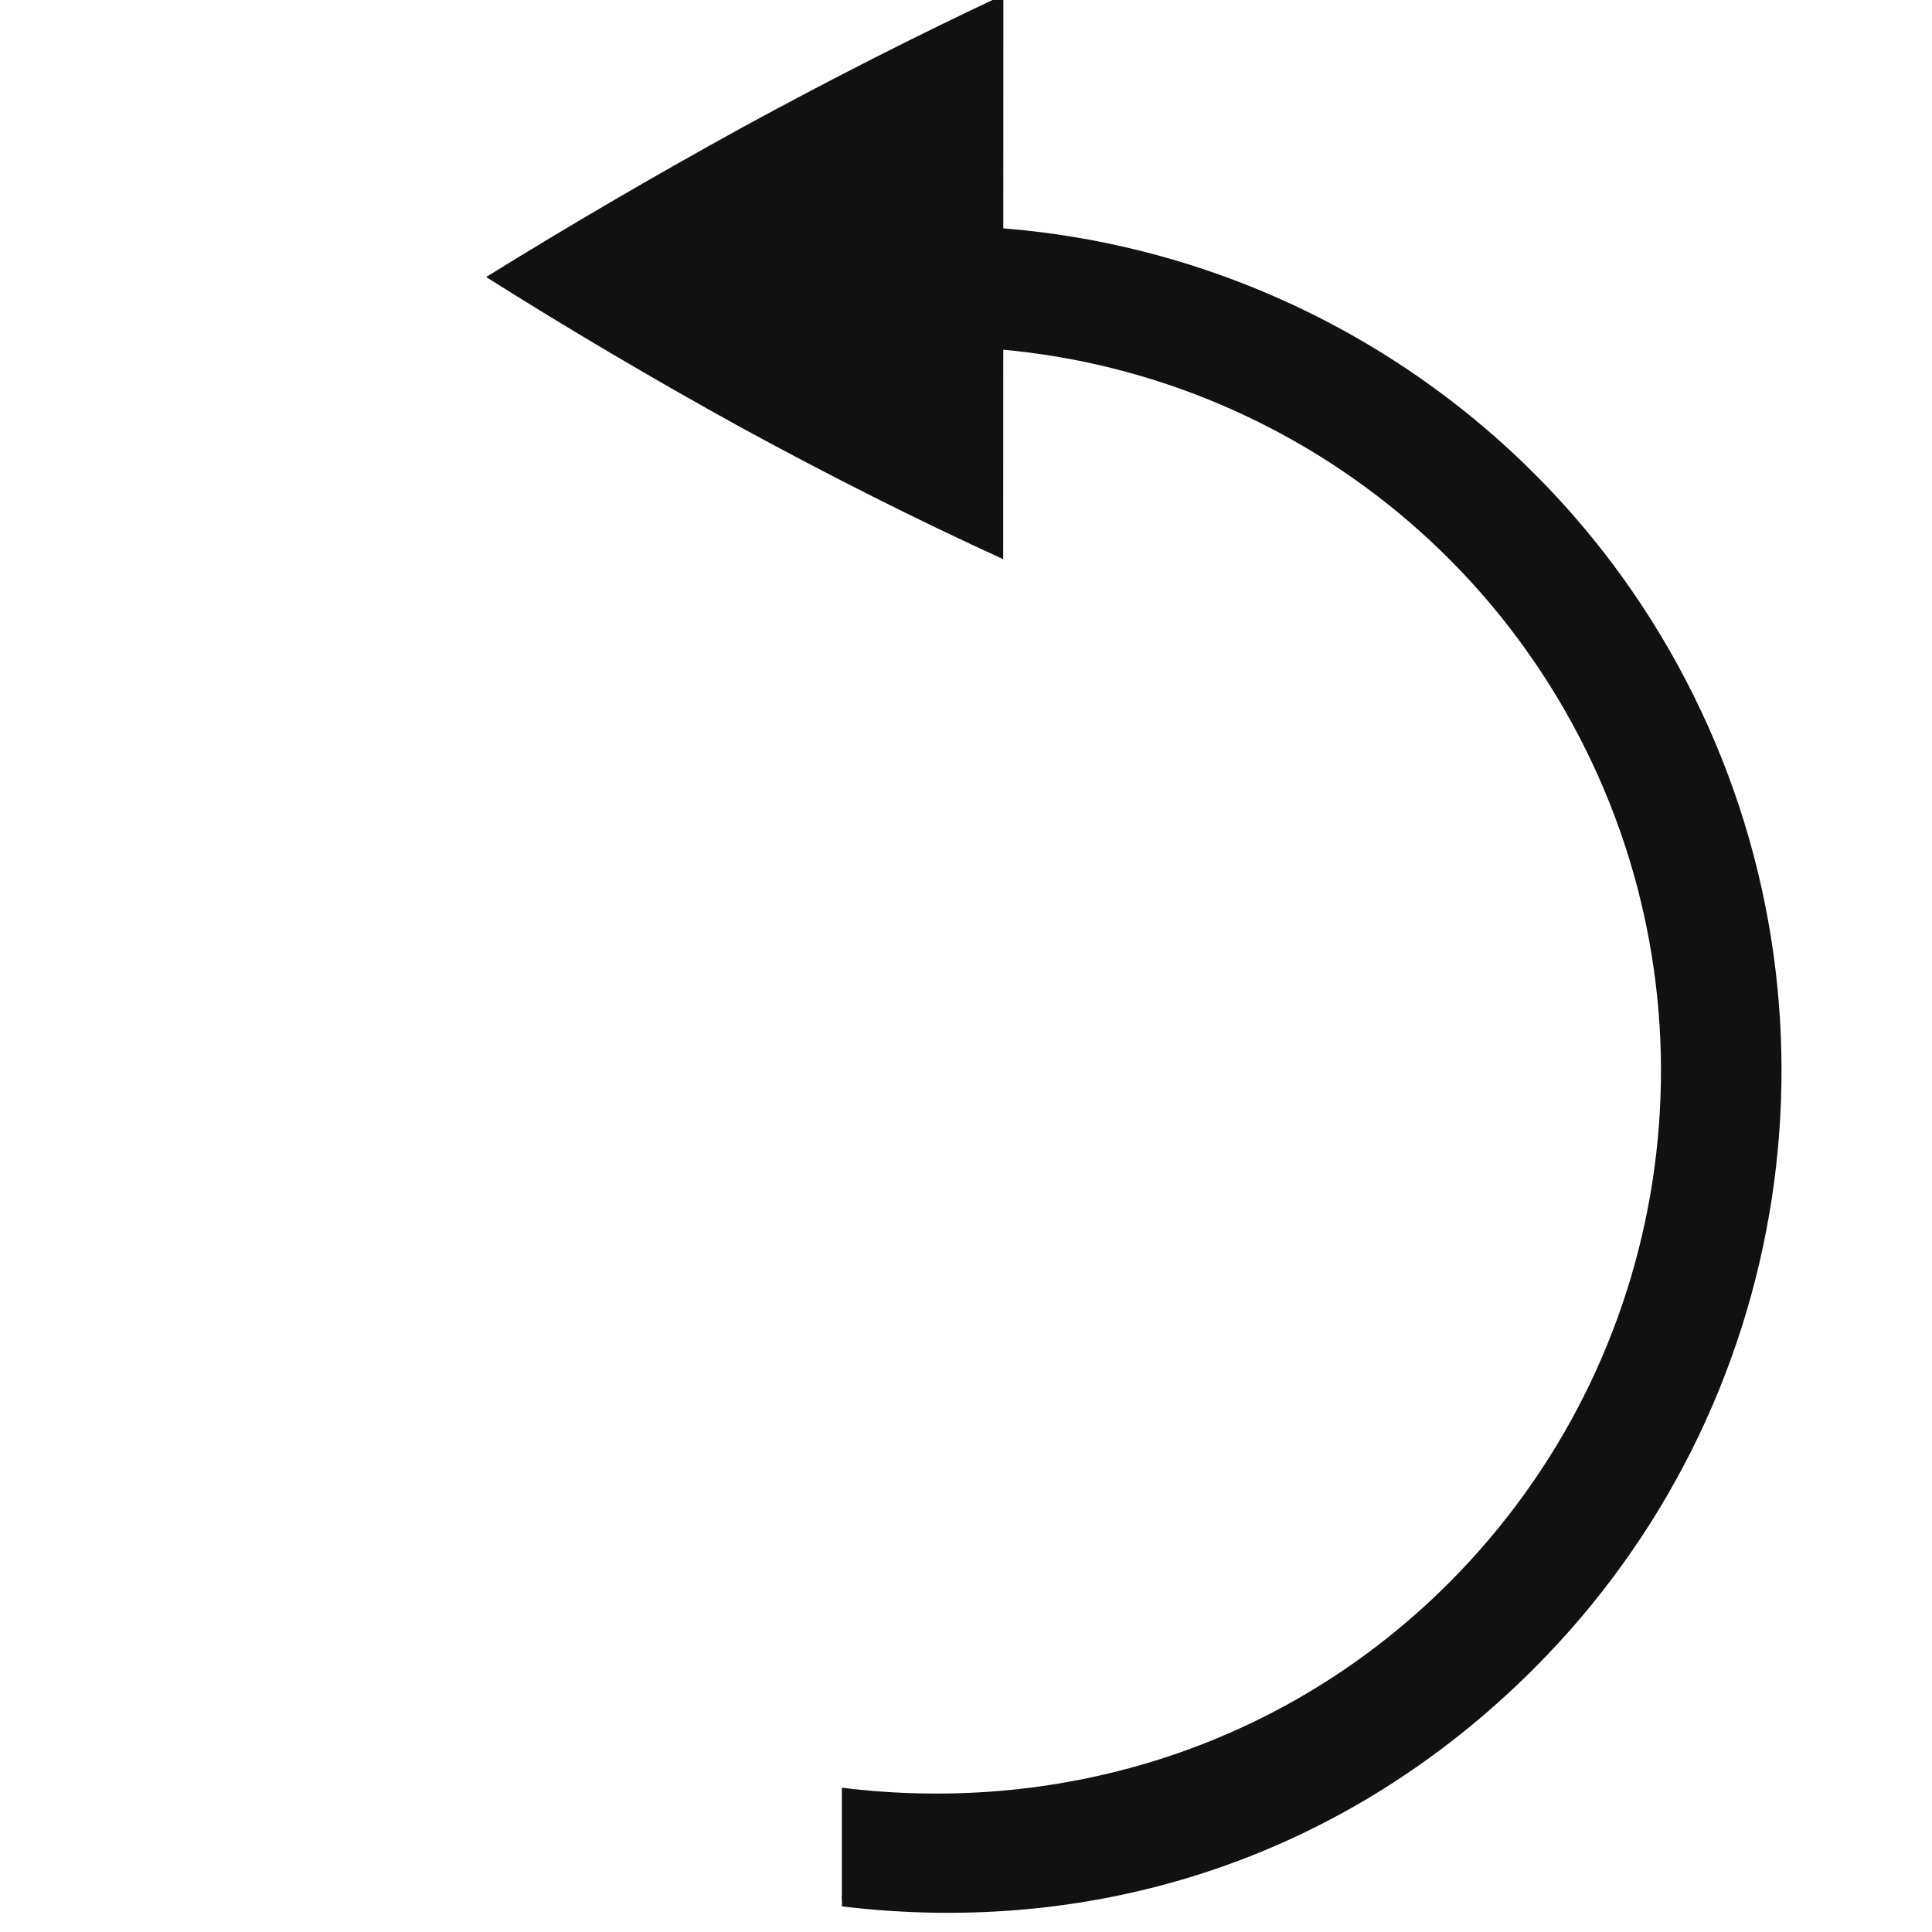<?xml version="1.0" encoding="UTF-8" standalone="no"?>
<svg
   xmlns:dc="http://purl.org/dc/elements/1.1/"
   xmlns:cc="http://creativecommons.org/ns#"
   xmlns:rdf="http://www.w3.org/1999/02/22-rdf-syntax-ns#"
   xmlns:svg="http://www.w3.org/2000/svg"
   xmlns="http://www.w3.org/2000/svg"
   xmlns:sodipodi="http://sodipodi.sourceforge.net/DTD/sodipodi-0.dtd"
   xmlns:inkscape="http://www.inkscape.org/namespaces/inkscape"
   viewBox="0 0 16 16"
   version="1.1"
   id="svg4"
   sodipodi:docname="edit-undo.svg"
   inkscape:version="1.0.2 (e86c870879, 2021-01-15)">
  <defs
     id="defs8" />
  <sodipodi:namedview
     pagecolor="#ffffff"
     bordercolor="#666666"
     borderopacity="1"
     objecttolerance="10"
     gridtolerance="10"
     guidetolerance="10"
     inkscape:pageopacity="0"
     inkscape:pageshadow="2"
     inkscape:window-width="1366"
     inkscape:window-height="689"
     id="namedview6"
     showgrid="true"
     inkscape:zoom="11.821942"
     inkscape:cx="10.944661"
     inkscape:cy="14.04799"
     inkscape:window-x="0"
     inkscape:window-y="0"
     inkscape:window-maximized="1"
     inkscape:current-layer="svg4"
     inkscape:document-rotation="0">
    <inkscape:grid
       type="xygrid"
       id="grid837" />
  </sodipodi:namedview>
  <g
     id="g893">
    <g
       transform="matrix(-0.707,0.707,0.707,0.707,-167.58,-279.588)"
       fill="#808080"
       id="g6">
      <path
         d="m 73.307,322.09 3.306,3.304 c 0.273,-0.732 0.527,-1.501 0.764,-2.306 0.231,-0.801 0.435,-1.592 0.612,-2.375 -0.776,0.182 -1.565,0.389 -2.366,0.621 -0.806,0.237 -1.578,0.489 -2.316,0.756 z"
         color="#000000"
         id="path2"
         style="fill:#111111;fill-opacity:1" />
      <path
         id="path4"
         style="font-variant-ligatures:normal;font-variant-position:normal;font-variant-caps:normal;font-variant-numeric:normal;font-variant-alternates:normal;font-feature-settings:normal;text-indent:0;text-decoration:none;text-decoration-line:none;text-decoration-style:solid;text-decoration-color:#000000;text-transform:none;text-orientation:mixed;white-space:normal;shape-padding:0;isolation:auto;mix-blend-mode:normal;fill:#111111;fill-opacity:1"
         transform="matrix(-0.707,0.707,0.707,0.707,79.202,316.195)"
         d="M 7.412,1.922 C 7.132,1.937 6.85,1.97 6.568,2.02 L 6.076,2.105 6.25,3.092 6.742,3.006 c 2.581,-0.455 5.155,0.812 6.365,3.137 1.21,2.325 0.773,5.16 -1.08,7.014 -1.338,1.338 -3.174,1.924 -5.027,1.695 0,0.317 0,0.583 0,0.881 -0.004,0.034 0.004,0.068 0,0.102 2.136,0.257 4.182,-0.418 5.734,-1.971 2.159,-2.159 2.67,-5.474 1.26,-8.182 C 13.642,5.005 13.189,4.404 12.662,3.893 11.278,2.55 9.376,1.817 7.412,1.922 Z"
         sodipodi:nodetypes="scccccscccsccs" />
    </g>
  </g>
</svg>
